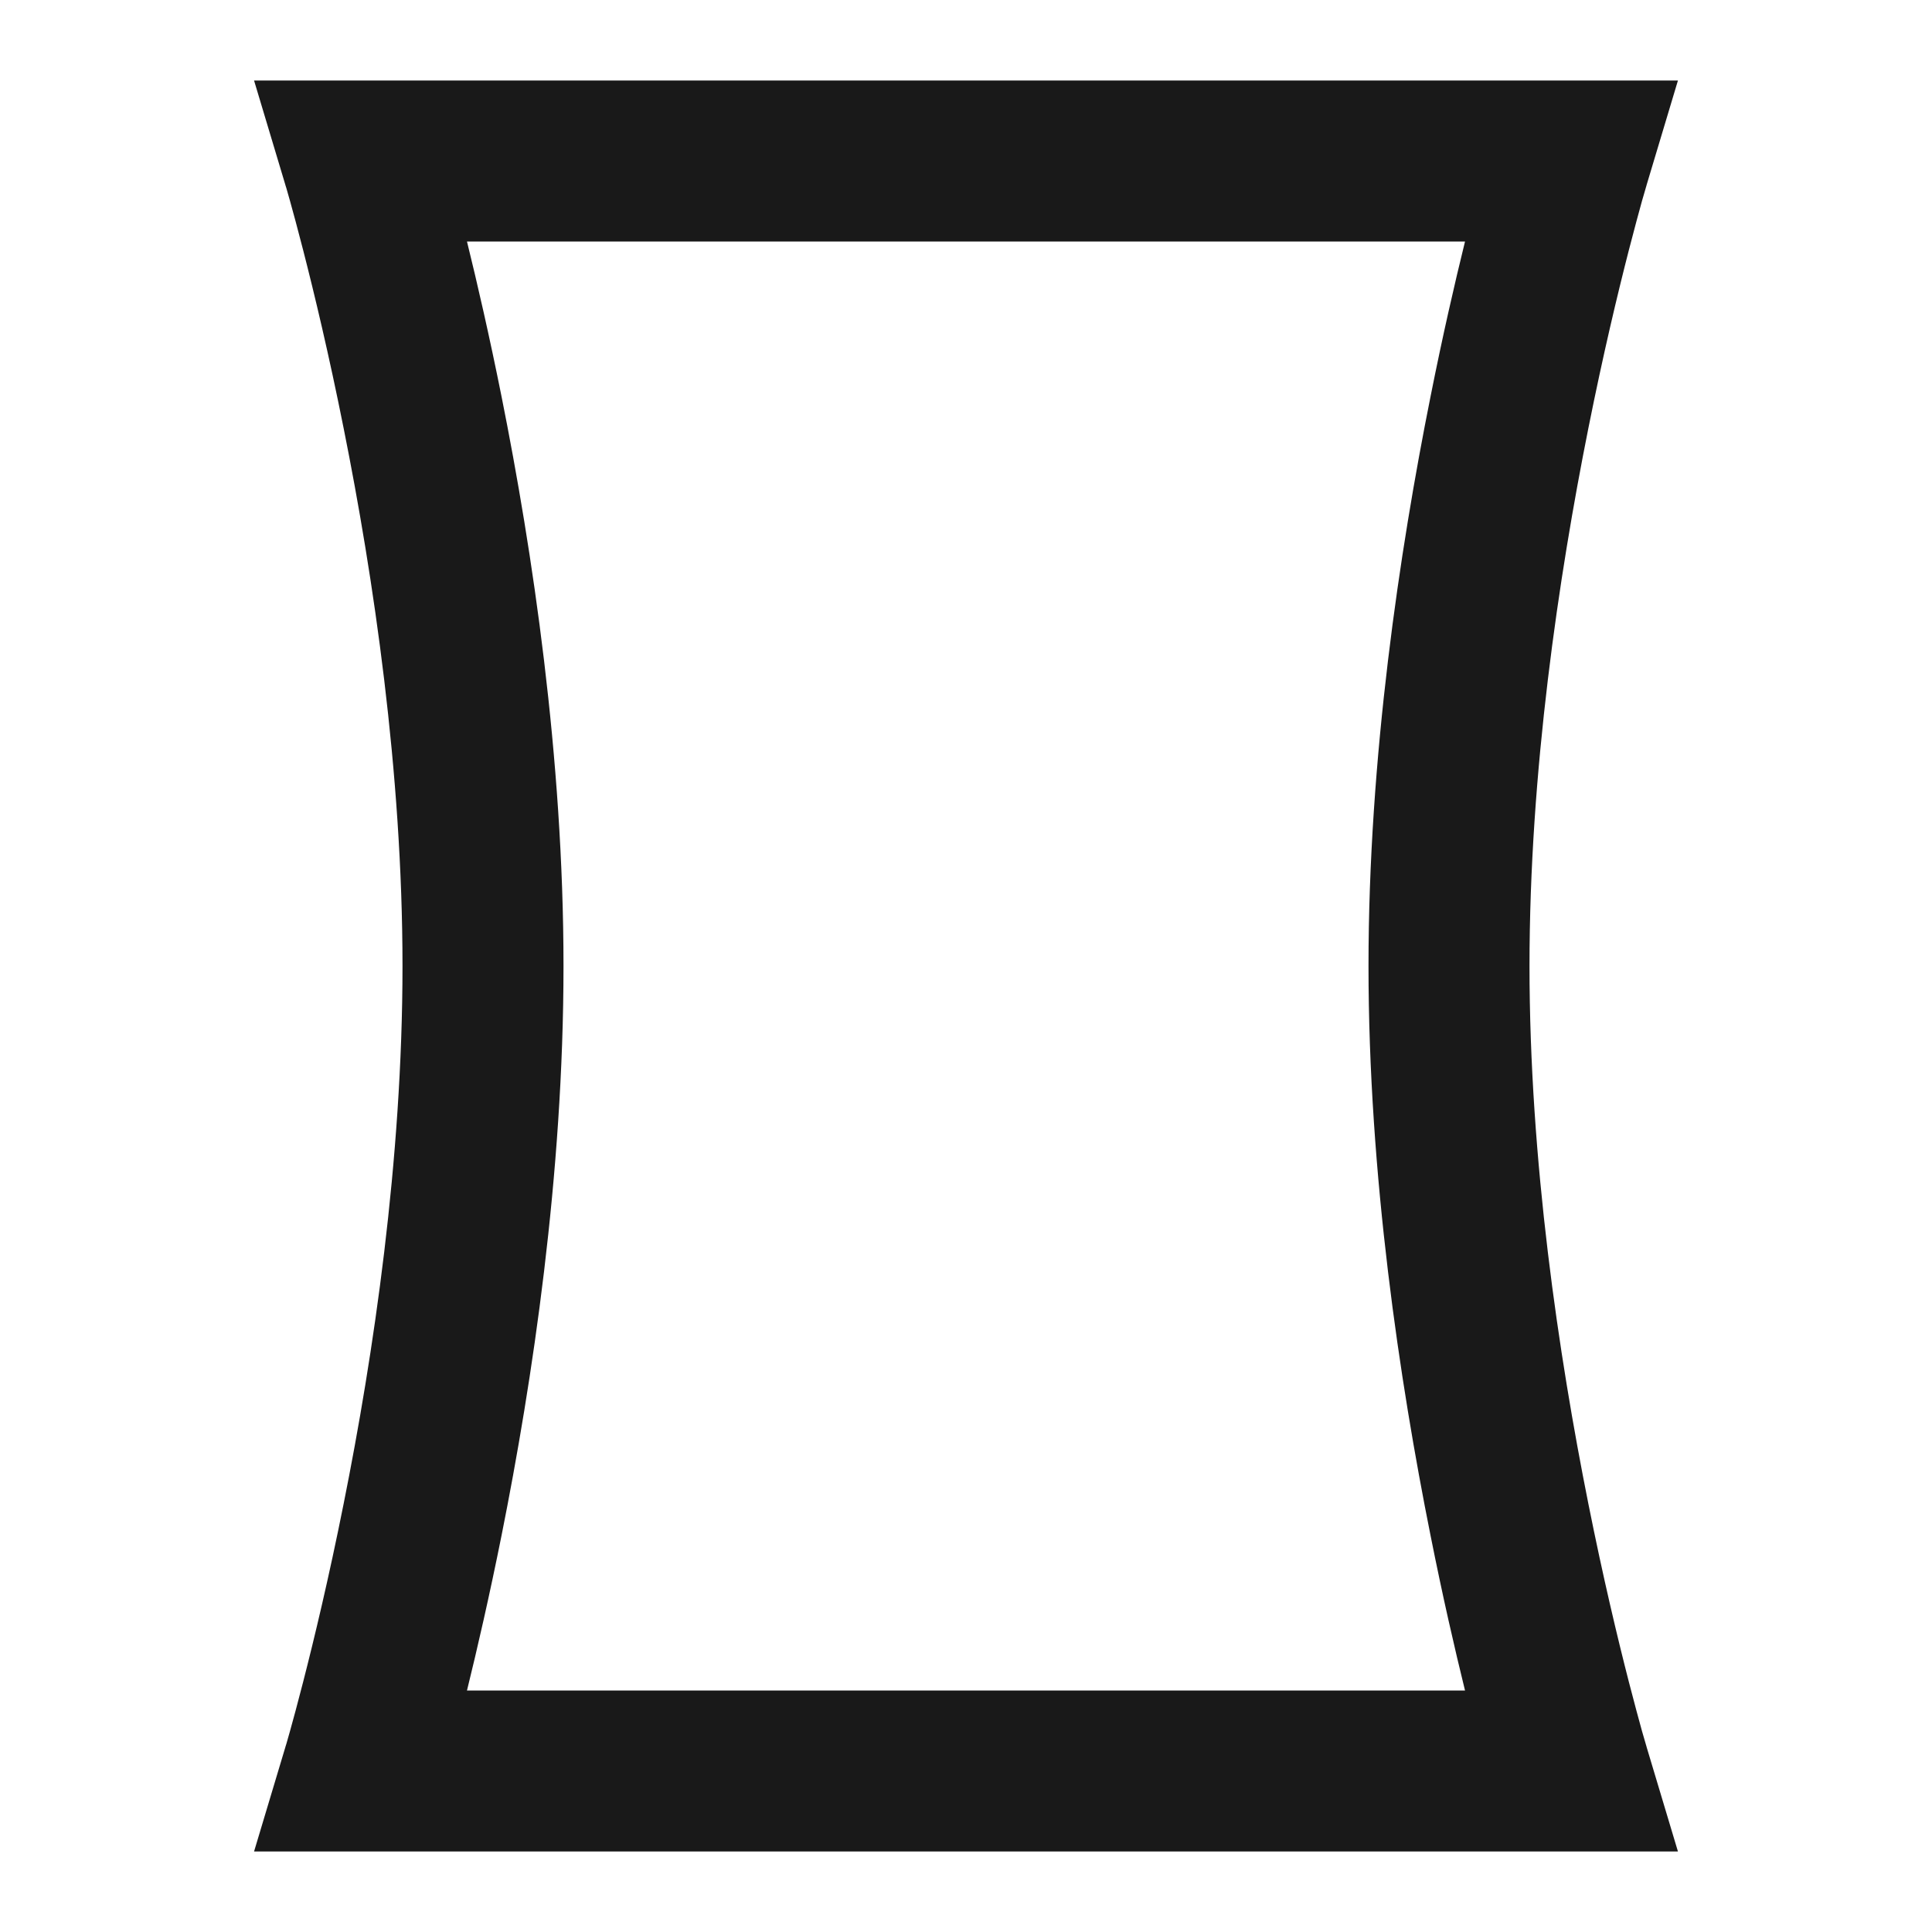 <svg width="24" height="24" viewBox="0 0 24 24" fill="none" xmlns="http://www.w3.org/2000/svg">
<path d="M3.156 1L20.844 1L20.458 2.287L20.457 2.289L20.455 2.298L20.444 2.336C20.433 2.371 20.418 2.424 20.398 2.494C20.359 2.634 20.303 2.842 20.234 3.108C20.097 3.641 19.914 4.404 19.731 5.321C19.363 7.162 19 9.591 19 12C19 14.409 19.363 16.838 19.731 18.679C19.914 19.596 20.097 20.359 20.234 20.892C20.303 21.158 20.359 21.366 20.398 21.506C20.418 21.576 20.433 21.629 20.444 21.664L20.455 21.702L20.457 21.711L20.458 21.713L20.844 23L3.156 23L3.542 21.713L3.543 21.711L3.545 21.702L3.557 21.664C3.567 21.629 3.582 21.576 3.602 21.506C3.641 21.366 3.698 21.158 3.766 20.892C3.903 20.359 4.086 19.596 4.269 18.679C4.638 16.838 5 14.409 5 12C5 9.591 4.638 7.162 4.269 5.321C4.086 4.404 3.903 3.641 3.766 3.108C3.698 2.842 3.641 2.634 3.602 2.494C3.582 2.424 3.567 2.371 3.557 2.336L3.545 2.298L3.543 2.289L3.542 2.287L3.156 1ZM5.801 3C5.929 3.519 6.08 4.175 6.231 4.929C6.613 6.838 7 9.409 7 12C7 14.591 6.613 17.162 6.231 19.071C6.08 19.825 5.929 20.481 5.801 21L18.199 21C18.071 20.481 17.92 19.825 17.77 19.071C17.388 17.162 17 14.591 17 12C17 9.409 17.388 6.838 17.77 4.929C17.92 4.175 18.071 3.519 18.199 3L5.801 3Z" fill="black" fill-opacity="0.9" style="fill:black;fill-opacity:0.9;"/>
</svg>
